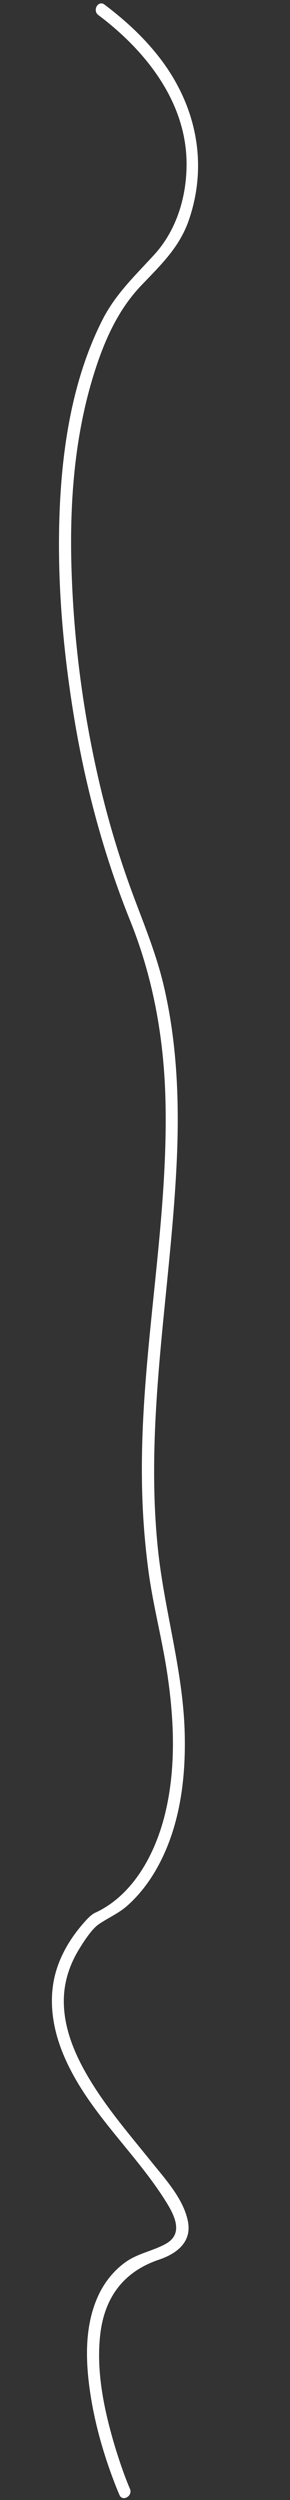 <svg id="Layer_1" data-name="Layer 1" xmlns="http://www.w3.org/2000/svg" width="360" height="3094" viewBox="0 0 360 3094"><rect x="0" y="0" width="360" height="3094" fill="#333333" stroke="none"/><defs><style>.cls-1{fill:#fff;}</style></defs><title>path_Peru-02</title><path id="mappathid" class="cls-1" d="M161.32,3080.21c-7.33-16.76-16-42.69-21.79-63.16-11.58-41.1-20-85-15.1-127.86,5.23-45.81,28.94-77.82,72.77-92.58,22.29-7.5,41.28-21.95,36-47.86-5.6-27.59-28.09-52-45.18-73.21-24.69-30.65-50.45-60.56-71.65-93.83-20.91-32.83-38.73-70.39-37.05-110.23.87-20.65,7.53-40.46,18.19-58.08,6.47-10.7,16.39-26,25-31.9,12-8.21,24.75-13.4,36-23.45,21.84-19.54,37.77-45,48.8-71.93,18.38-45,23.34-94.76,21.92-143-2.28-77.08-25.43-150.61-33.29-226.94-16.47-160,15.86-318.09,23.38-477.46,3.45-73.13.78-147-16-218.49-9.28-39.61-24.69-76.44-38.81-114.43A1139.23,1139.23,0,0,1,125.79,979a1340,1340,0,0,1-36.6-263.18c-3.43-84.63,1.84-170.74,27.06-252,12.45-40.15,29.4-79.38,58.71-110.12,24.11-25.28,47.64-47.21,59.36-81,24.38-70.43,9.06-142.48-35.92-200.83-19.59-25.42-43.17-47-68.77-66.24-7.72-5.8-15.2,7.22-7.57,13C180.18,62.13,230.73,125.16,231.6,201c.47,41.2-12,83.43-40,114.07-24.33,26.59-48.43,49-64.91,81.72-37.09,73.56-50,159.07-52.84,240.62-2.92,83.23,4.44,167.18,17.93,249.29,14.19,86.41,37,171.34,69.76,252.58,29.05,71.95,42.28,147.55,43.93,225,3.33,155.92-31.13,309.91-29.28,465.87a929.4,929.4,0,0,0,8.26,115.26c5.68,41.45,16.43,81.87,22.78,123.19,9,58.63,11.8,120.44-2.88,178.41-12,47.35-38.38,97.08-84.19,119.28-3,1.47-1.37.41-2.69,1.19-4.42,2.61-7.54,5.66-11.14,9.61-14.73,16.2-27,34.67-34.42,55.35-12.87,35.78-8,74.21,6.18,108.78,29.19,71.18,88.86,120.53,128.64,184.65,10.52,17,21,39-1,51.12-16.49,9.11-35,11.71-50.64,23.16-15.82,11.57-27.55,27.36-35.05,45.38-16,38.37-13.58,82.35-7,122.51,5.81,35.22,15.84,69.85,28.57,103.17,2.12,5.56,4.32,11.1,6.7,16.55,3.86,8.82,16.78,1.2,13-7.57Z"/></svg>